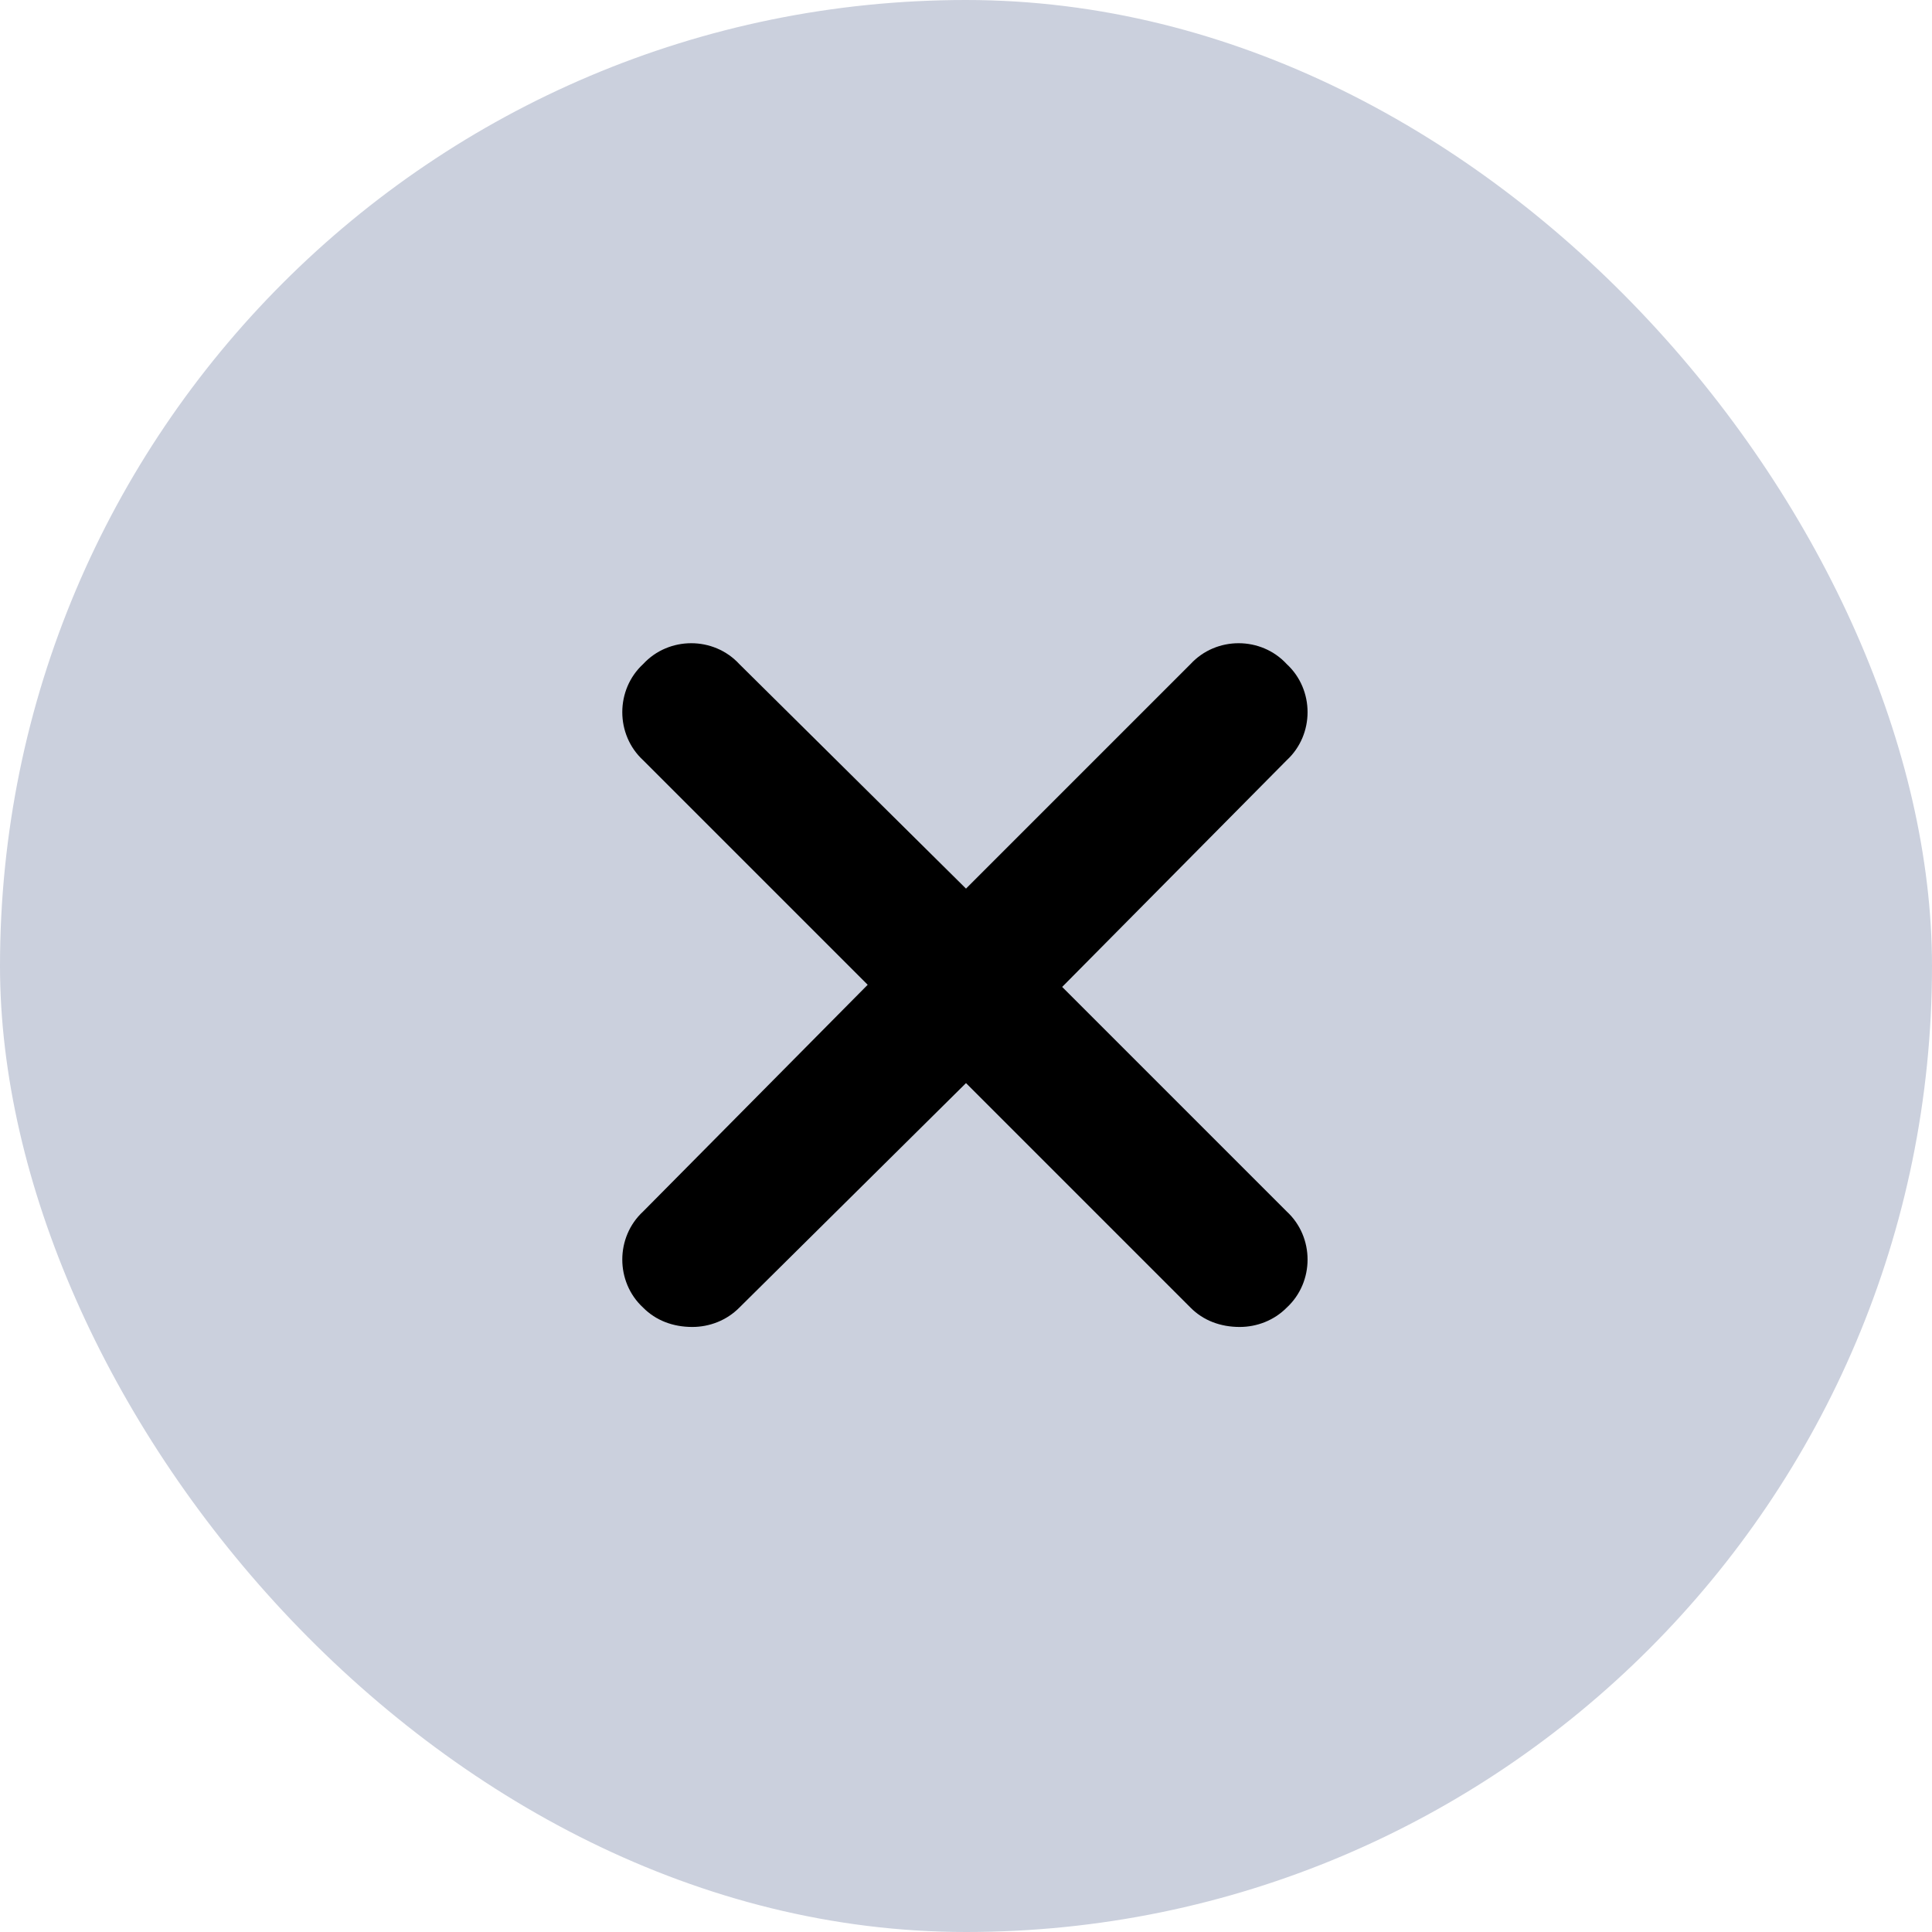 <svg width="18" height="18" viewBox="0 0 18 18" fill="none" xmlns="http://www.w3.org/2000/svg">
<rect width="18" height="18" rx="9" fill="#CBD0DD"/>
<path d="M11.988 11.287C12.247 11.526 12.247 11.944 11.988 12.183C11.869 12.303 11.709 12.363 11.55 12.363C11.371 12.363 11.211 12.303 11.092 12.183L9 10.091L6.888 12.183C6.769 12.303 6.609 12.363 6.45 12.363C6.271 12.363 6.111 12.303 5.992 12.183C5.733 11.944 5.733 11.526 5.992 11.287L8.084 9.175L5.992 7.083C5.733 6.844 5.733 6.426 5.992 6.187C6.231 5.928 6.649 5.928 6.888 6.187L9 8.279L11.092 6.187C11.331 5.928 11.749 5.928 11.988 6.187C12.247 6.426 12.247 6.844 11.988 7.083L9.896 9.195L11.988 11.287Z" fill="currentColor"/>
</svg>

